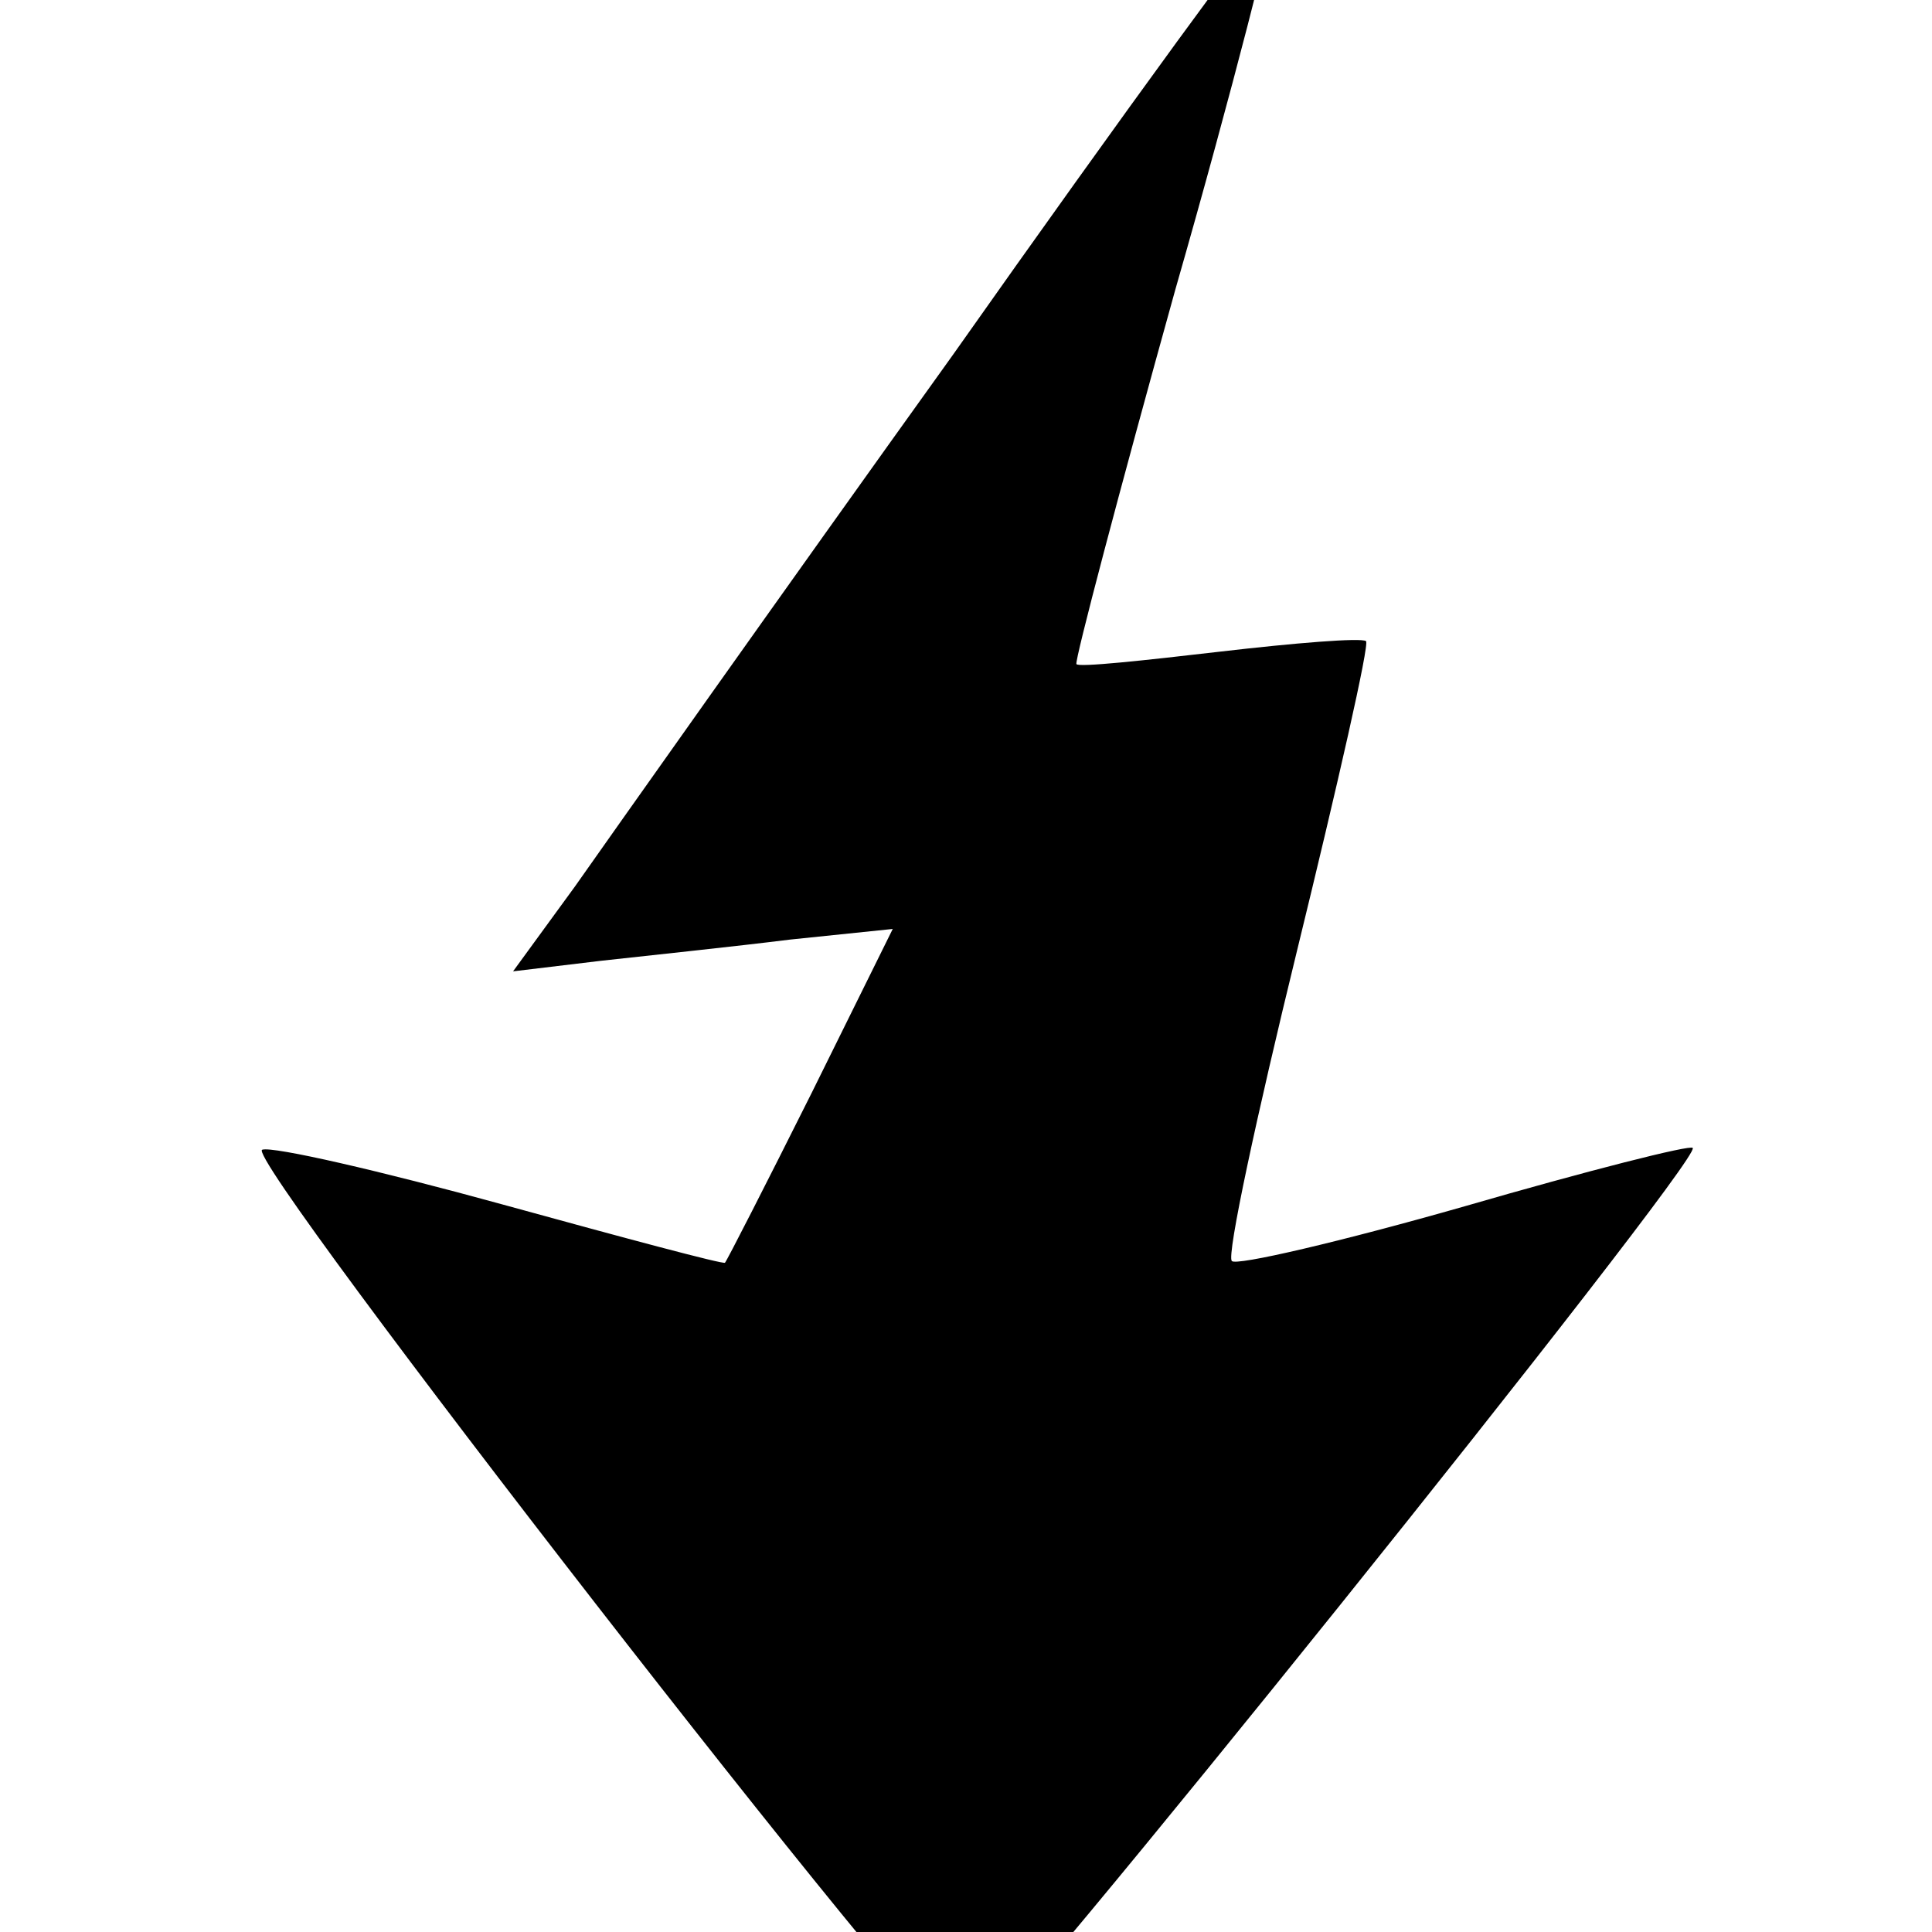 <?xml version="1.0" standalone="no"?>
<!DOCTYPE svg PUBLIC "-//W3C//DTD SVG 20010904//EN"
 "http://www.w3.org/TR/2001/REC-SVG-20010904/DTD/svg10.dtd">
<svg version="1.0" xmlns="http://www.w3.org/2000/svg"
 width="128pt" height="128pt" viewBox="10 -139 128 128"
 preserveAspectRatio="xMidYMid meet">
<g transform="scale(0.117,-0.117)"
fill="#000000" stroke="none">
<path d="M625 987 c-99 -138 -195 -274 -214 -301 l-35 -48 50 6 c27 3 75 8
107 12 l58 6 -46 -93 c-26 -52 -48 -95 -49 -96 -1 -1 -57 14 -126 33 -69 19
-130 33 -136 31 -13 -2 383 -512 398 -512 11 0 418 507 412 513 -1 2 -60 -13
-129 -33 -70 -20 -130 -34 -132 -31 -3 3 14 82 37 176 23 94 41 173 39 175 -3
2 -40 -1 -83 -6 -43 -5 -80 -9 -81 -7 -1 2 24 97 56 212 33 115 57 211 56 213
-2 1 -84 -111 -182 -250z"/>
</g>
</svg>
